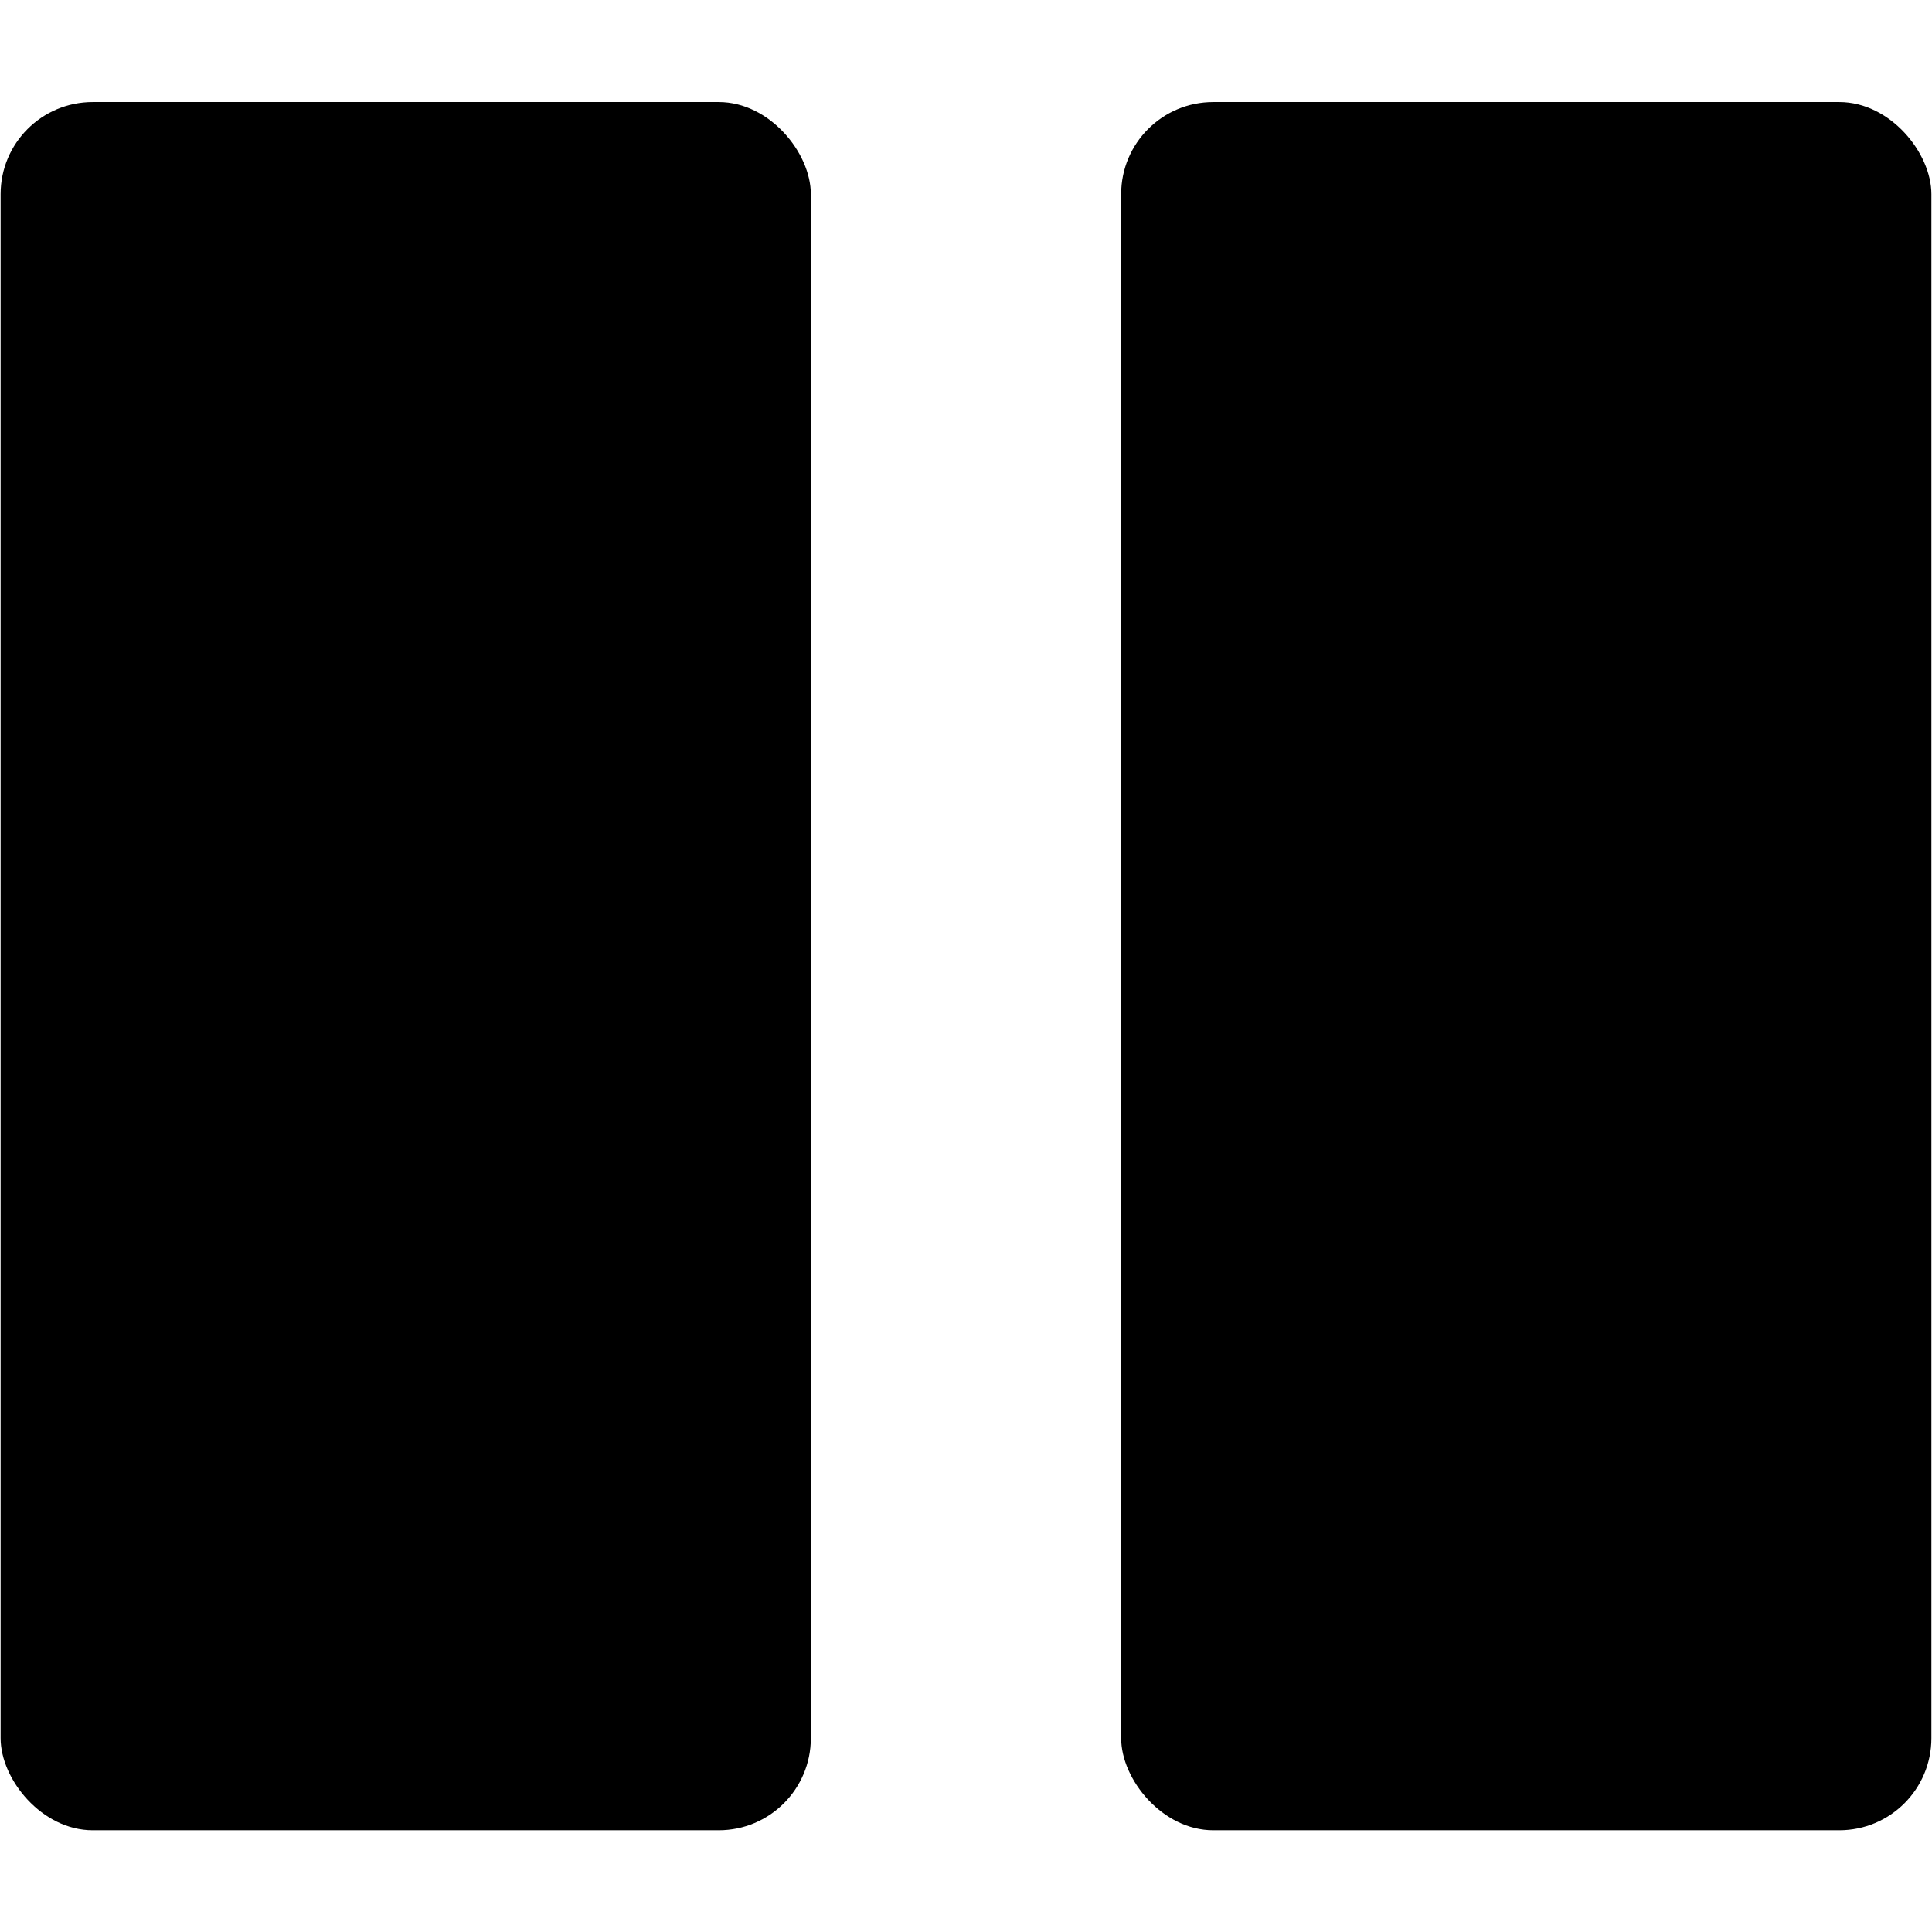 <svg id="icons" xmlns="http://www.w3.org/2000/svg" viewBox="0 0 64 64"><title>changa_pause</title><g id="_Group_" data-name="&lt;Group&gt;"><rect id="_Rectangle_" data-name="&lt;Rectangle&gt;" x="0.02" y="3.38" width="26.84" height="57.25" rx="3.05" ry="3.05"/><rect id="_Rectangle_2" data-name="&lt;Rectangle&gt;" x="37.14" y="3.38" width="26.84" height="57.25" rx="3.05" ry="3.05"/></g></svg>